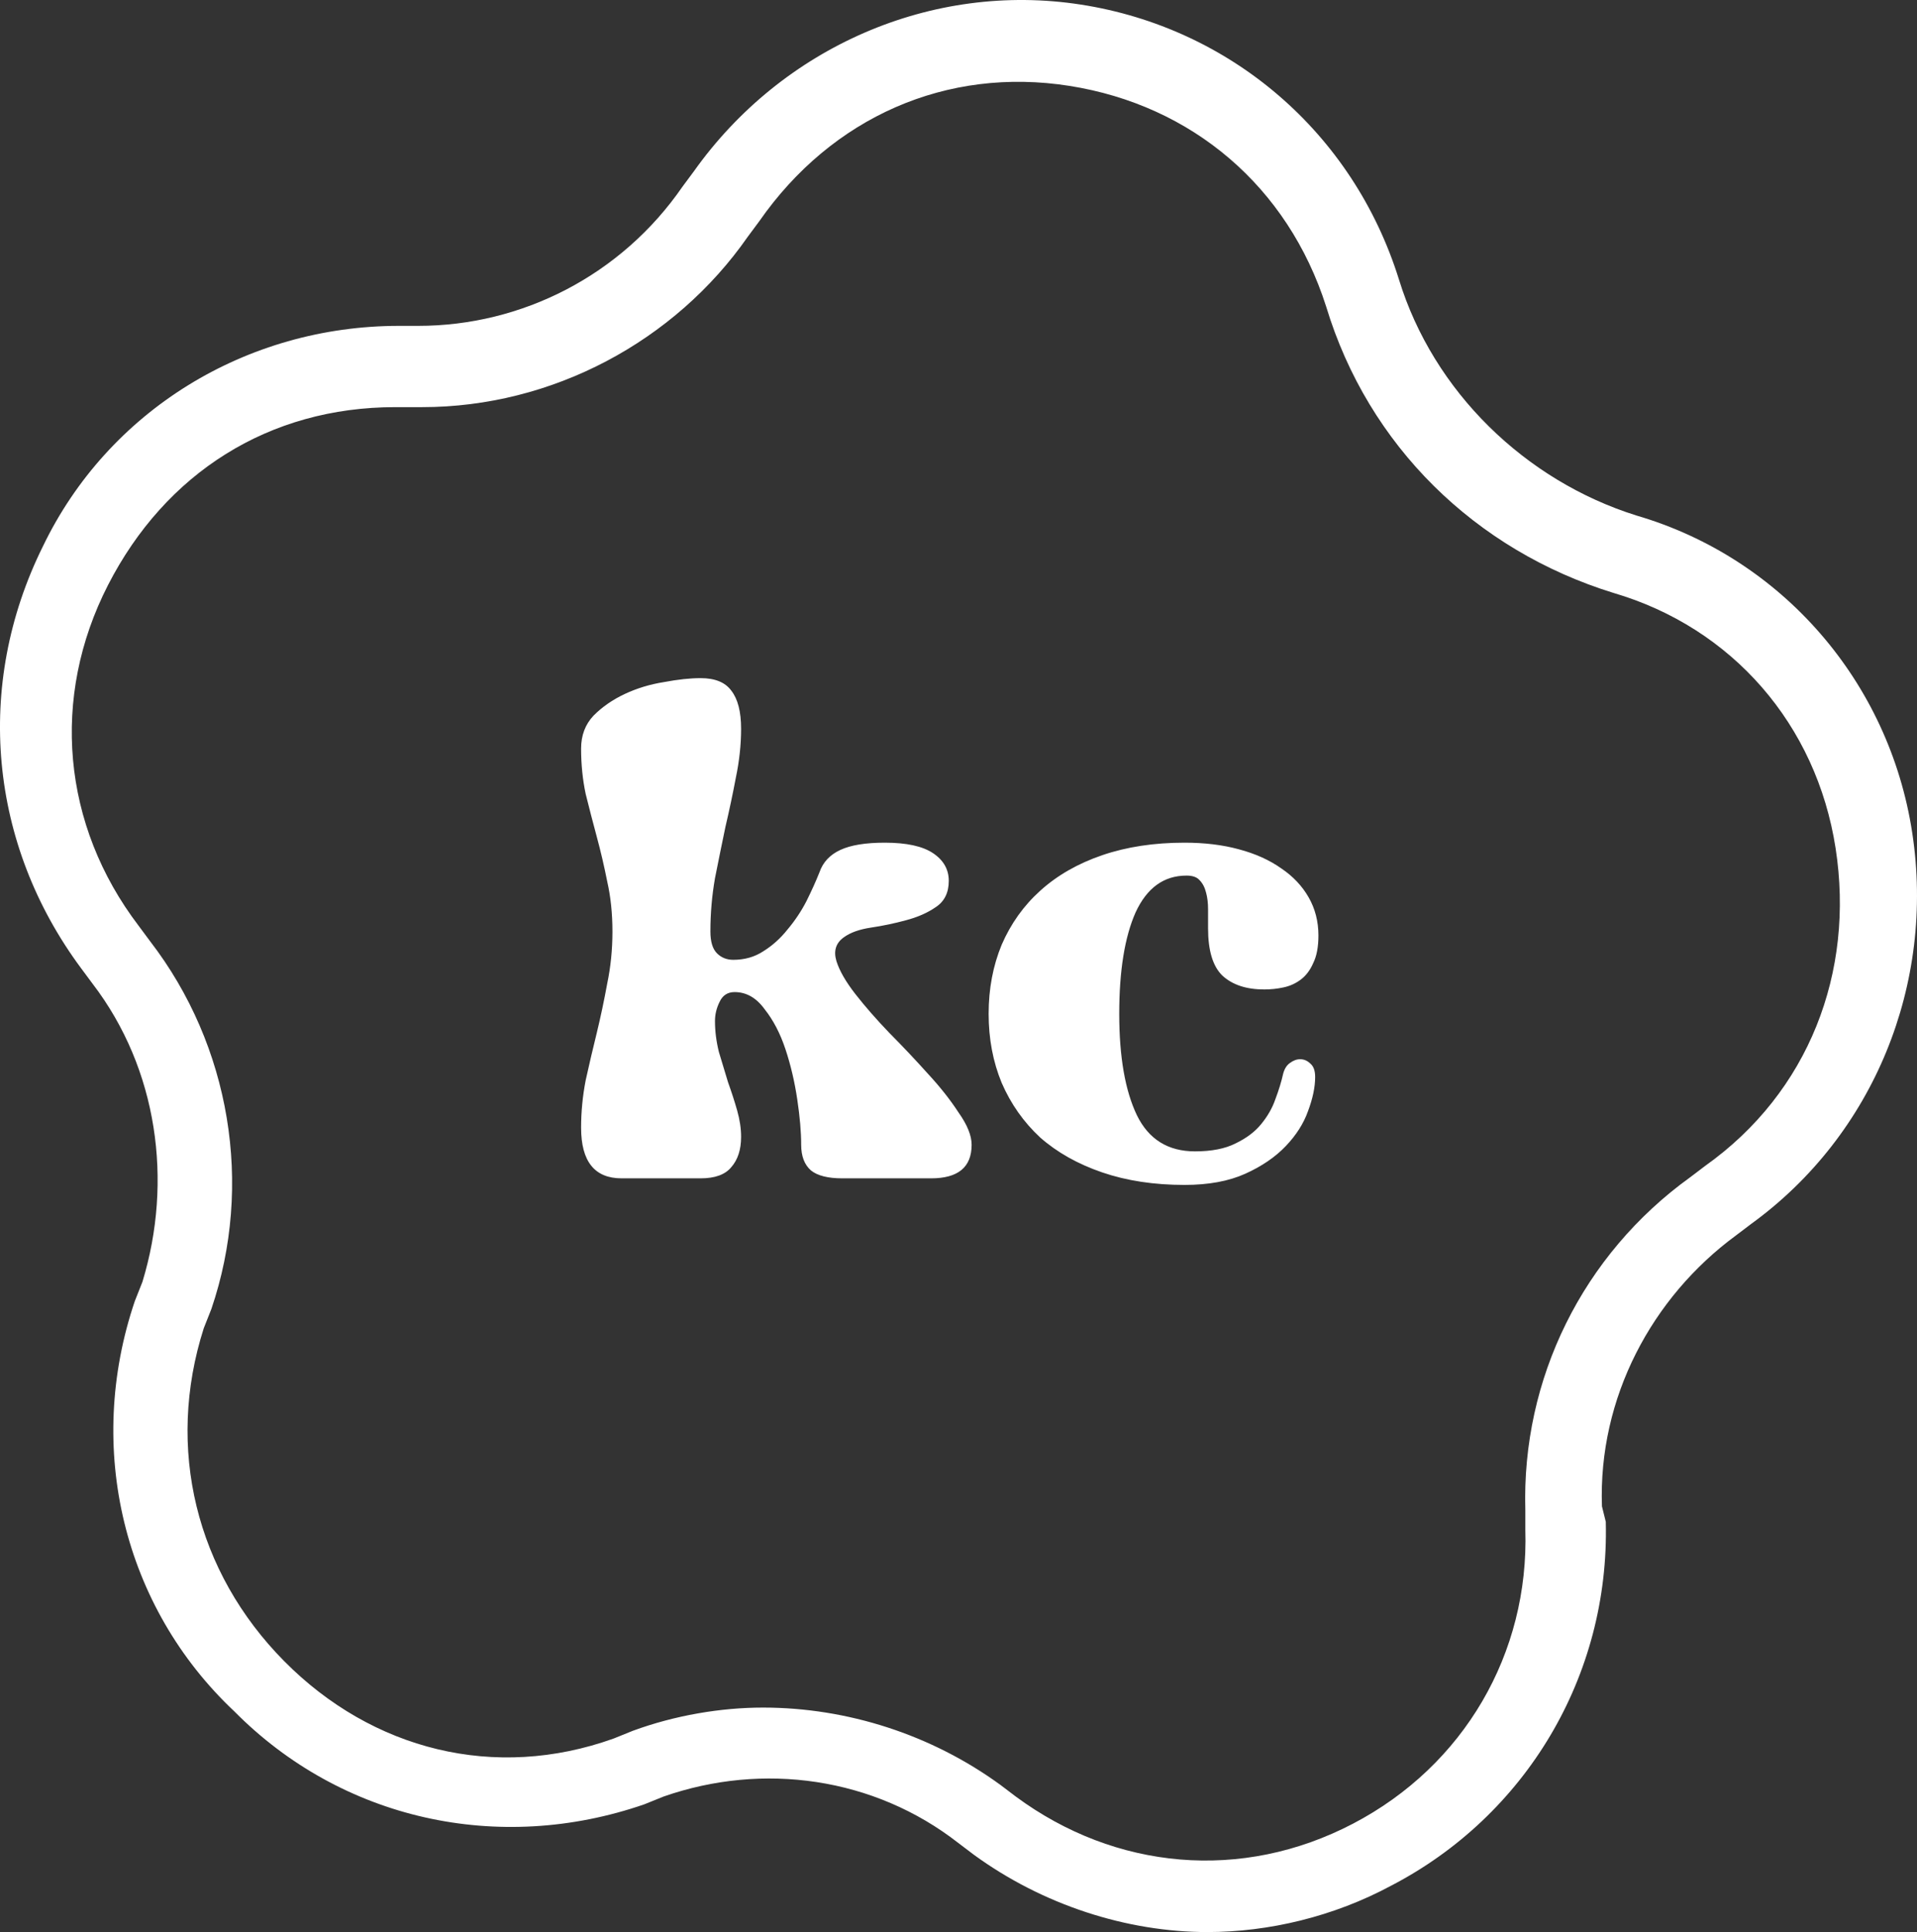 <svg width="131" height="132" viewBox="0 0 131 132" fill="none" xmlns="http://www.w3.org/2000/svg">
<rect x="0" y="0" width="131" height="132" fill="#333333" stroke="none"/>
<g clip-path="url(#clip0_28_145)">
<path d="M109.471 102.913C109.209 95.509 112.874 88.634 118.633 84.403L119.68 83.61C128.057 77.528 132.245 67.215 130.675 56.903C129.104 46.59 121.775 38.128 111.826 35.22C104.236 32.84 97.953 26.758 95.597 19.09C92.456 9.041 84.079 1.902 73.87 0.315C63.66 -1.271 53.451 3.224 47.43 11.686L46.645 12.743C42.456 18.825 35.65 22.263 28.582 22.263H27.273C16.802 22.263 7.378 28.08 2.928 37.335C-1.784 46.855 -0.737 57.696 5.546 66.158L6.331 67.215C10.782 73.033 11.829 80.701 9.734 87.576L9.211 88.898C5.808 98.946 8.426 109.788 16.017 116.927C23.347 124.332 34.08 126.711 44.027 123.274L45.336 122.745C52.142 120.365 59.734 121.423 65.493 125.918L66.54 126.711C71.252 130.149 77.011 132 82.508 132C86.696 132 91.147 130.943 95.073 128.827C104.235 124.067 109.995 114.548 109.733 103.971L109.471 102.913ZM92.456 124.596C84.864 128.562 76.225 127.769 69.419 122.745L68.372 121.952C63.66 118.514 57.901 116.663 52.142 116.663C49.263 116.663 46.121 117.192 43.242 118.25L41.933 118.779C33.818 121.687 25.441 119.572 19.42 113.49C13.399 107.408 11.305 98.946 13.923 90.749L14.446 89.427C17.326 80.965 15.755 71.446 10.258 64.307L9.473 63.249C4.237 56.374 3.452 47.648 7.378 39.979C11.305 32.311 18.373 27.816 27.012 27.816C27.012 27.816 27.012 27.816 27.273 27.816H28.582C28.582 27.816 28.582 27.816 28.844 27.816C37.744 27.816 46.121 23.32 51.095 16.181L51.88 15.123C56.854 7.984 64.707 4.546 73.084 5.868C81.461 7.19 88.005 12.743 90.623 20.941C93.502 30.46 100.833 37.599 110.256 40.508C118.371 42.888 124.13 49.499 125.439 57.96C126.748 66.422 123.606 74.619 116.539 79.643L115.492 80.437C108.162 85.725 103.974 94.187 104.235 103.178V104.5C104.497 112.962 100.047 120.63 92.456 124.596Z" fill="white"/>
<path d="M50.197 67.78C49.721 67.78 49.379 68.005 49.171 68.454C48.963 68.874 48.859 69.309 48.859 69.758C48.859 70.448 48.948 71.152 49.126 71.872C49.335 72.562 49.543 73.251 49.751 73.94C49.989 74.6 50.197 75.244 50.376 75.874C50.554 76.503 50.644 77.103 50.644 77.673C50.644 78.542 50.42 79.231 49.974 79.741C49.558 80.251 48.859 80.505 47.877 80.505H42.477C40.633 80.505 39.71 79.352 39.71 77.043C39.71 75.964 39.814 74.885 40.023 73.805C40.261 72.726 40.514 71.647 40.781 70.568C41.049 69.459 41.287 68.335 41.495 67.195C41.733 66.056 41.852 64.872 41.852 63.643C41.852 62.414 41.733 61.275 41.495 60.225C41.287 59.176 41.049 58.157 40.781 57.168C40.514 56.178 40.261 55.204 40.023 54.245C39.814 53.255 39.71 52.221 39.71 51.142C39.71 50.243 39.993 49.493 40.558 48.894C41.153 48.294 41.867 47.8 42.7 47.41C43.533 47.02 44.426 46.75 45.378 46.6C46.33 46.42 47.163 46.331 47.877 46.331C48.859 46.331 49.558 46.615 49.974 47.185C50.42 47.755 50.644 48.624 50.644 49.793C50.644 50.872 50.525 51.981 50.287 53.121C50.078 54.23 49.84 55.354 49.573 56.493C49.335 57.632 49.097 58.801 48.859 60.001C48.65 61.2 48.546 62.414 48.546 63.643C48.546 64.332 48.695 64.827 48.992 65.127C49.29 65.427 49.662 65.576 50.108 65.576C50.882 65.576 51.566 65.382 52.161 64.992C52.786 64.602 53.336 64.108 53.812 63.508C54.318 62.908 54.749 62.264 55.106 61.574C55.463 60.855 55.761 60.195 55.999 59.596C56.237 58.906 56.713 58.397 57.427 58.067C58.141 57.737 59.152 57.572 60.462 57.572C61.949 57.572 63.05 57.812 63.764 58.292C64.478 58.771 64.835 59.401 64.835 60.18C64.835 60.99 64.537 61.589 63.942 61.979C63.377 62.369 62.693 62.669 61.889 62.878C61.116 63.088 60.328 63.253 59.524 63.373C58.721 63.493 58.096 63.718 57.65 64.048C57.114 64.437 56.951 64.977 57.159 65.666C57.367 66.326 57.799 67.075 58.453 67.915C59.108 68.754 59.881 69.638 60.774 70.568C61.696 71.497 62.574 72.427 63.407 73.356C64.24 74.255 64.939 75.139 65.504 76.009C66.099 76.848 66.397 77.583 66.397 78.212C66.397 79.741 65.475 80.505 63.63 80.505H57.561C56.579 80.505 55.865 80.326 55.419 79.966C54.972 79.576 54.749 78.992 54.749 78.212C54.749 77.343 54.66 76.308 54.481 75.109C54.303 73.911 54.035 72.771 53.678 71.692C53.321 70.613 52.845 69.698 52.25 68.949C51.685 68.169 51.001 67.78 50.197 67.78ZM82.554 63.418C82.554 62.968 82.554 62.534 82.554 62.114C82.554 61.694 82.509 61.32 82.42 60.99C82.331 60.63 82.182 60.345 81.974 60.135C81.795 59.926 81.498 59.821 81.081 59.821C79.534 59.821 78.374 60.66 77.6 62.339C76.857 64.018 76.484 66.326 76.484 69.264C76.484 72.202 76.886 74.51 77.689 76.189C78.493 77.837 79.816 78.662 81.661 78.662C82.792 78.662 83.714 78.482 84.428 78.122C85.171 77.763 85.752 77.328 86.168 76.818C86.615 76.279 86.942 75.709 87.15 75.109C87.388 74.48 87.567 73.895 87.686 73.356C87.775 73.026 87.924 72.786 88.132 72.636C88.37 72.456 88.608 72.367 88.846 72.367C89.114 72.367 89.352 72.471 89.56 72.681C89.768 72.861 89.872 73.161 89.872 73.581C89.872 74.27 89.709 75.049 89.382 75.919C89.084 76.758 88.578 77.553 87.864 78.302C87.15 79.051 86.228 79.681 85.097 80.191C83.967 80.701 82.583 80.955 80.947 80.955C78.865 80.955 76.99 80.67 75.324 80.101C73.658 79.531 72.245 78.737 71.085 77.718C69.954 76.668 69.076 75.424 68.452 73.985C67.857 72.546 67.559 70.972 67.559 69.264C67.559 67.555 67.857 65.981 68.452 64.542C69.076 63.103 69.954 61.874 71.085 60.855C72.245 59.806 73.658 58.996 75.324 58.427C76.99 57.857 78.865 57.572 80.947 57.572C82.315 57.572 83.551 57.722 84.651 58.022C85.782 58.322 86.749 58.757 87.552 59.326C88.355 59.866 88.98 60.525 89.426 61.305C89.872 62.084 90.096 62.953 90.096 63.913C90.096 64.692 89.977 65.322 89.739 65.801C89.531 66.281 89.248 66.656 88.891 66.925C88.534 67.195 88.132 67.375 87.686 67.465C87.269 67.555 86.838 67.6 86.392 67.6C85.171 67.6 84.22 67.285 83.535 66.656C82.881 66.026 82.554 64.947 82.554 63.418Z" fill="white"/>
</g>
<defs>
<clipPath id="clip0_28_145">
<rect width="131" height="132" fill="white"/>
</clipPath>
</defs>
</svg>

